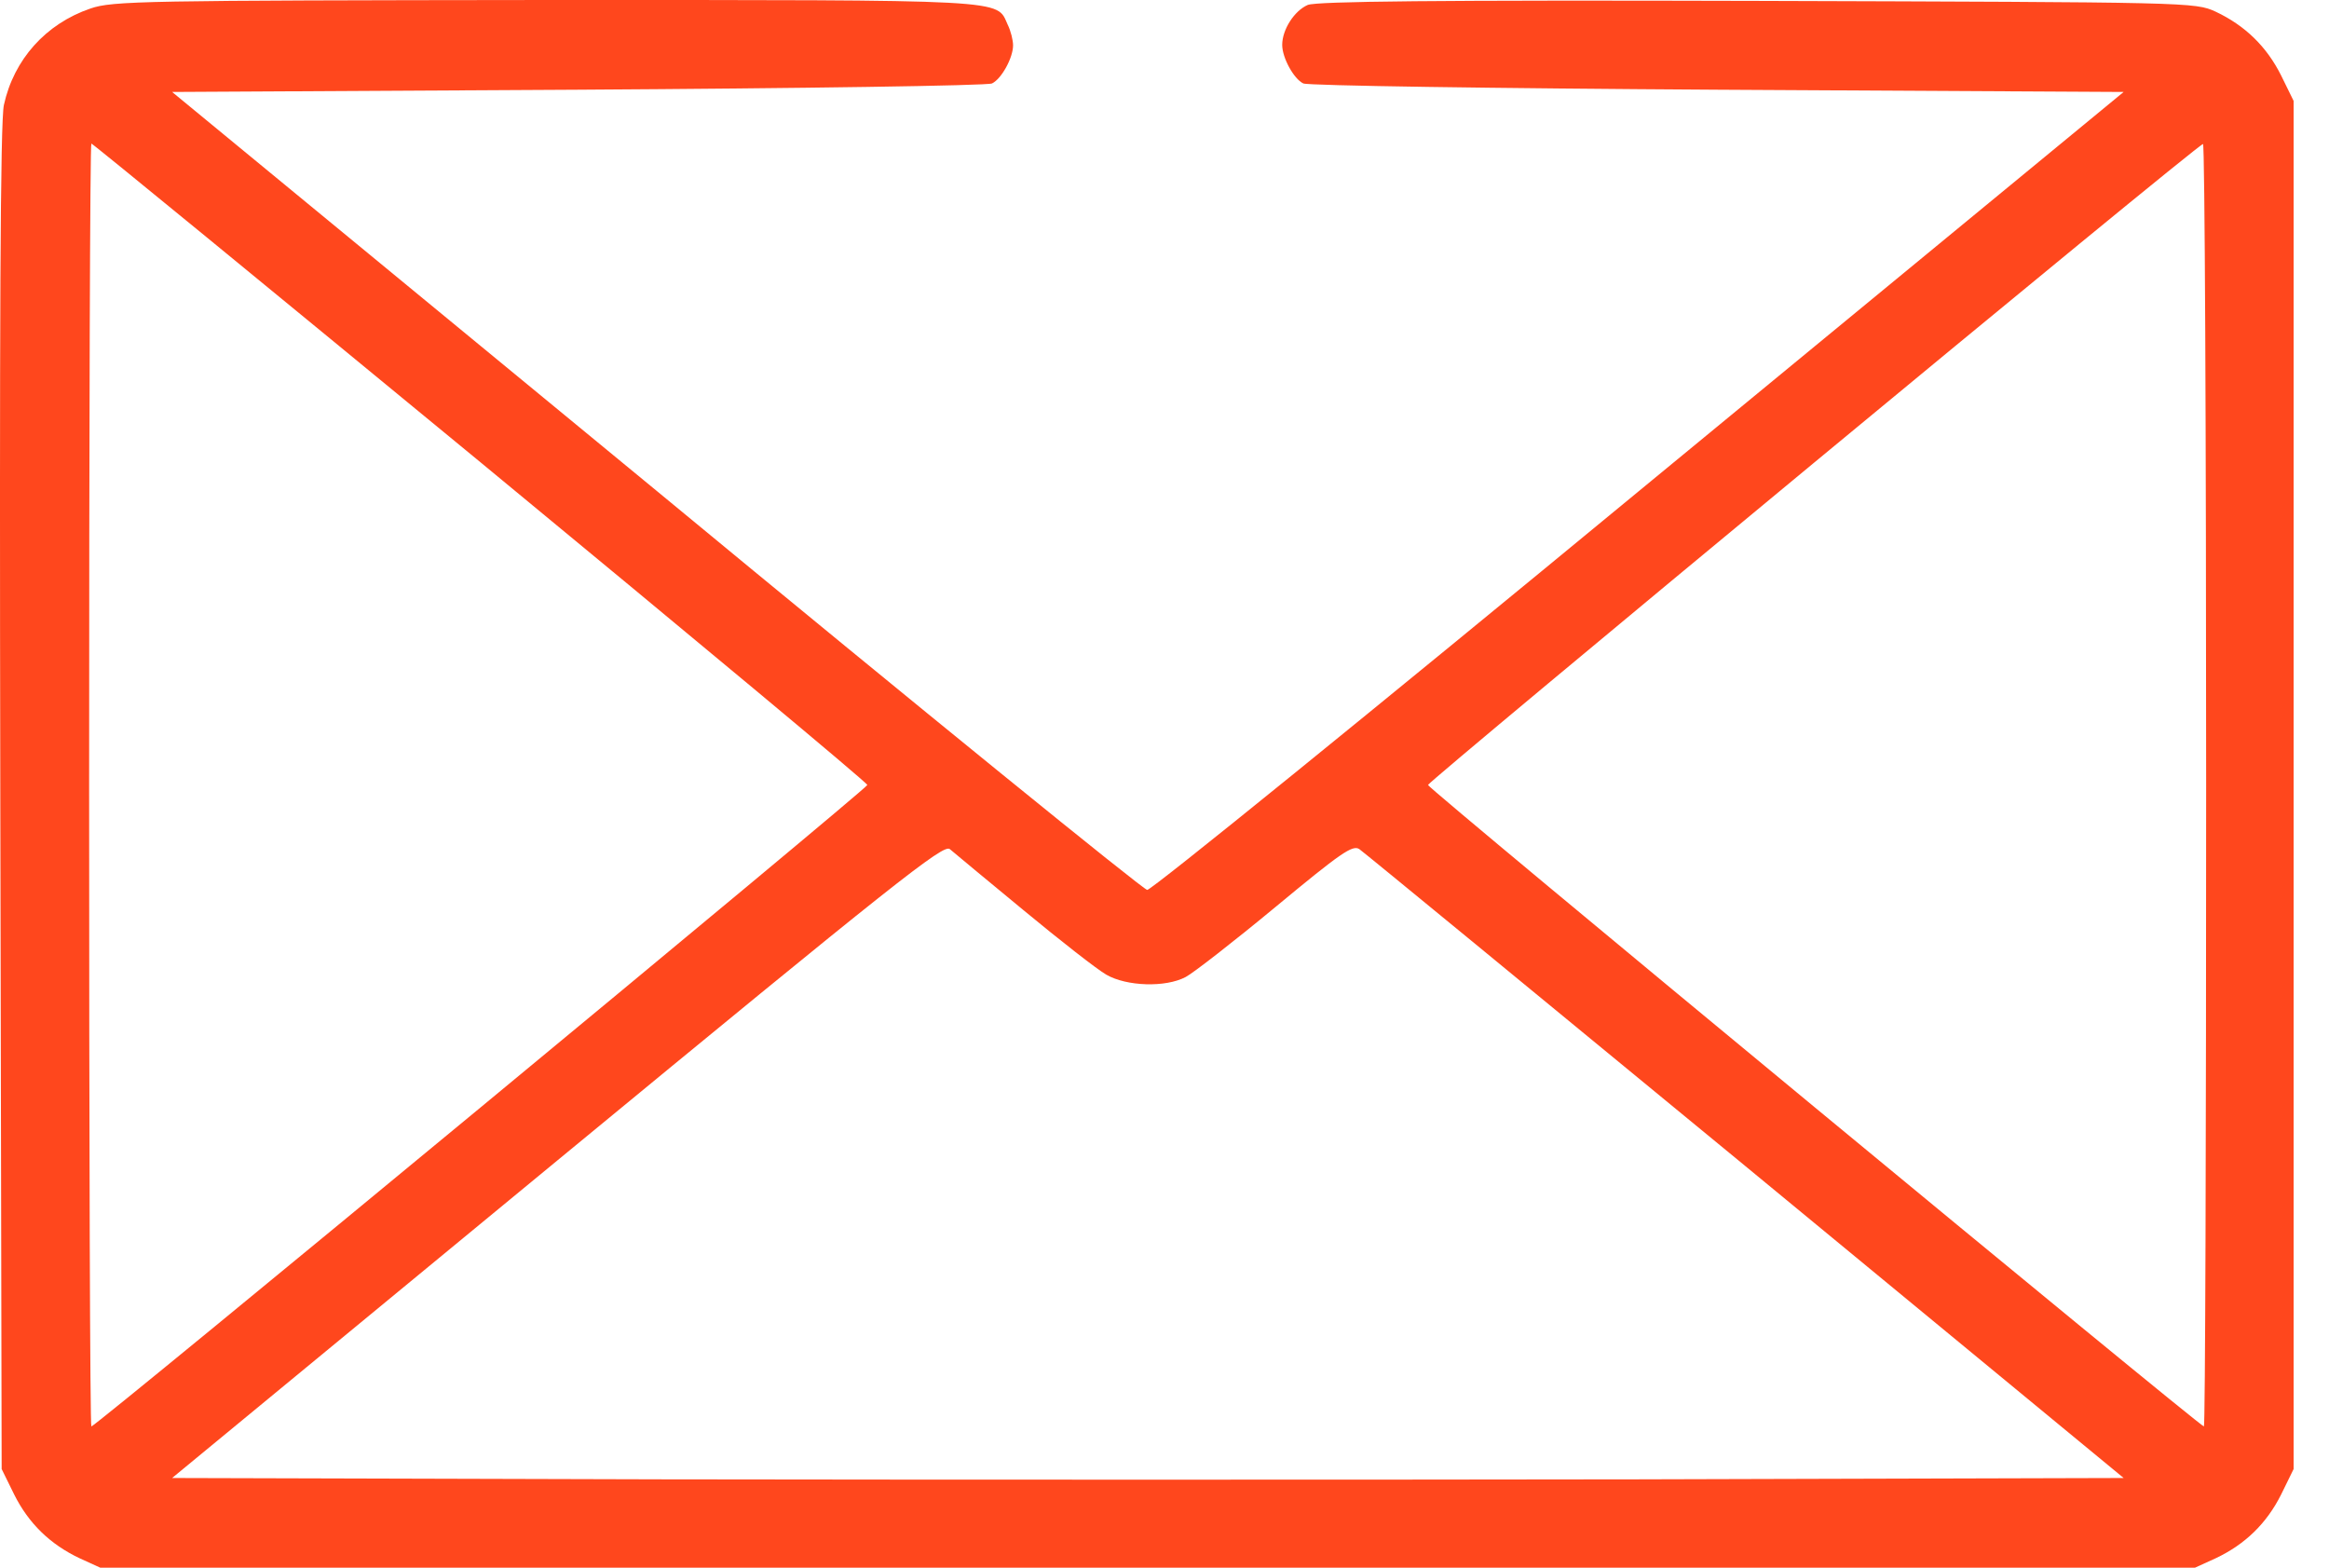 <svg width="52" height="35" viewBox="0 0 52 35" fill="none" xmlns="http://www.w3.org/2000/svg">
<path d="M2.02 0.19C1.019 0.531 0.308 1.332 0.087 2.343C0.007 2.704 -0.013 7.21 0.007 17.826L0.037 32.797L0.318 33.368C0.638 34.008 1.119 34.479 1.78 34.79L2.24 35H25.624H49.007L49.468 34.79C50.129 34.479 50.609 34.008 50.93 33.368L51.21 32.797V17.525V2.253L50.93 1.683C50.609 1.042 50.129 0.571 49.468 0.26C49.007 0.05 48.927 0.05 39.243 0.02C32.013 8.70001e-05 29.409 0.03 29.199 0.11C28.898 0.24 28.628 0.661 28.628 1.002C28.628 1.292 28.888 1.763 29.099 1.863C29.199 1.913 33.355 1.973 38.342 2.003L47.415 2.053L36.589 10.966C30.641 15.873 25.704 19.878 25.614 19.868C25.534 19.868 20.596 15.863 14.658 10.956L3.843 2.053L12.906 2.003C17.893 1.973 22.049 1.913 22.149 1.863C22.359 1.763 22.619 1.292 22.619 1.012C22.619 0.901 22.569 0.691 22.499 0.551C22.239 -0.02 22.659 8.50175e-05 12.184 8.50175e-05C3.192 0.01 2.511 0.02 2.02 0.19ZM10.733 10.325C15.479 14.241 19.365 17.475 19.365 17.525C19.365 17.605 2.14 31.846 2.04 31.846C2.01 31.846 1.99 25.396 1.99 17.525C1.99 9.644 2.01 3.205 2.04 3.205C2.07 3.205 5.976 6.409 10.733 10.325ZM49.257 17.525C49.257 25.396 49.237 31.846 49.207 31.846C49.117 31.846 31.883 17.605 31.883 17.525C31.883 17.445 49.057 3.225 49.187 3.215C49.227 3.205 49.257 9.644 49.257 17.525ZM22.85 20.319C23.661 20.99 24.492 21.641 24.702 21.761C25.153 22.021 26.024 22.052 26.475 21.811C26.645 21.721 27.547 21.02 28.478 20.249C29.94 19.037 30.2 18.857 30.35 18.957C30.451 19.027 34.326 22.212 38.973 26.037L47.415 32.997L36.579 33.027C30.621 33.037 20.817 33.037 14.788 33.027L3.843 32.997L12.445 25.907C20.006 19.678 21.067 18.837 21.207 18.957C21.297 19.037 22.039 19.648 22.85 20.319Z" fill="#FF471D"/>
</svg>
